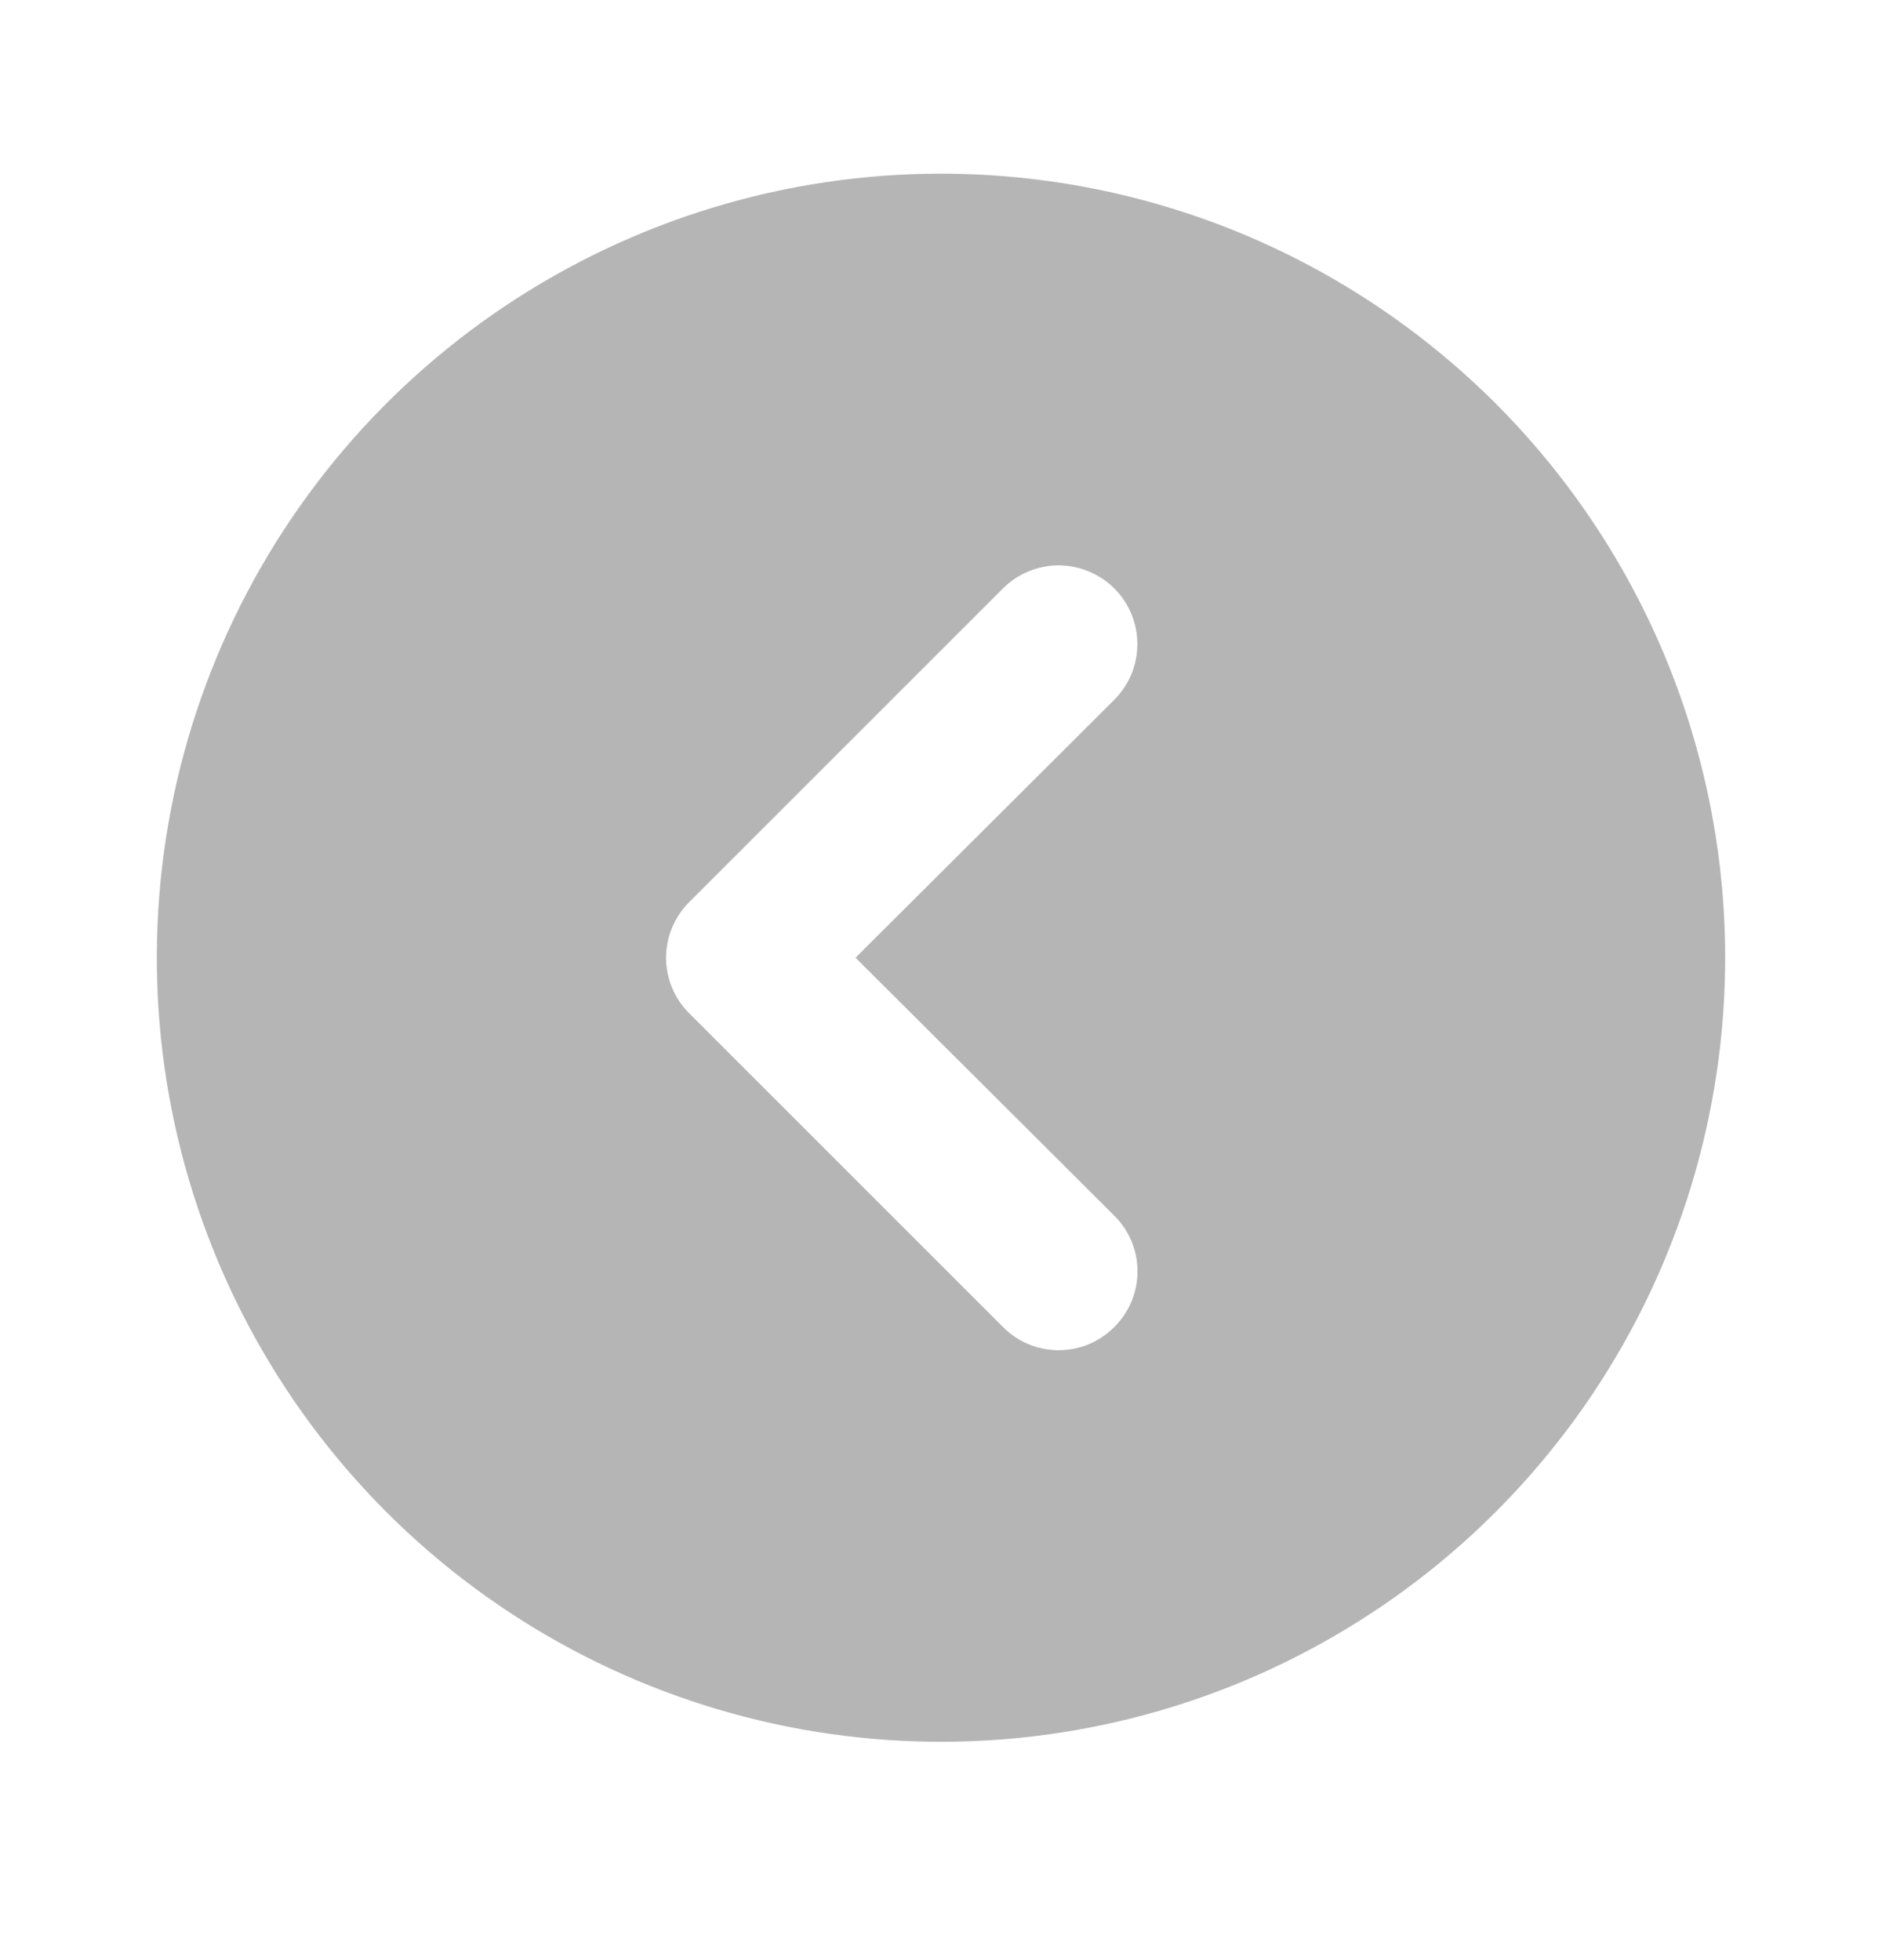 <svg width="24" height="25" viewBox="0 0 24 25" fill="none" xmlns="http://www.w3.org/2000/svg">
<path d="M12 2.215C10.022 2.215 8.089 2.802 6.444 3.901C4.8 4.999 3.518 6.561 2.761 8.388C2.004 10.216 1.806 12.226 2.192 14.166C2.578 16.106 3.53 17.888 4.929 19.286C6.327 20.685 8.109 21.637 10.049 22.023C11.989 22.409 14 22.211 15.827 21.454C17.654 20.697 19.216 19.415 20.315 17.771C21.413 16.126 22 14.193 22 12.215C22 10.902 21.741 9.602 21.239 8.388C20.736 7.175 20 6.073 19.071 5.144C18.142 4.216 17.04 3.479 15.827 2.976C14.614 2.474 13.313 2.215 12 2.215ZM14.21 15.505C14.304 15.598 14.378 15.709 14.429 15.831C14.48 15.953 14.506 16.083 14.506 16.215C14.506 16.347 14.48 16.478 14.429 16.6C14.378 16.722 14.304 16.832 14.21 16.925C14.117 17.019 14.006 17.093 13.885 17.144C13.763 17.195 13.632 17.221 13.5 17.221C13.368 17.221 13.237 17.195 13.115 17.144C12.994 17.093 12.883 17.019 12.79 16.925L8.79 12.925C8.696 12.832 8.622 12.722 8.571 12.6C8.52 12.478 8.494 12.347 8.494 12.215C8.494 12.083 8.52 11.953 8.571 11.831C8.622 11.709 8.696 11.598 8.79 11.505L12.79 7.505C12.883 7.412 12.994 7.338 13.116 7.288C13.238 7.237 13.368 7.211 13.5 7.211C13.632 7.211 13.762 7.237 13.884 7.288C14.006 7.338 14.117 7.412 14.21 7.505C14.303 7.598 14.377 7.709 14.428 7.831C14.478 7.953 14.504 8.083 14.504 8.215C14.504 8.347 14.478 8.478 14.428 8.599C14.377 8.721 14.303 8.832 14.21 8.925L10.91 12.215L14.21 15.505Z" fill="#B5B5B5"/>
</svg>
